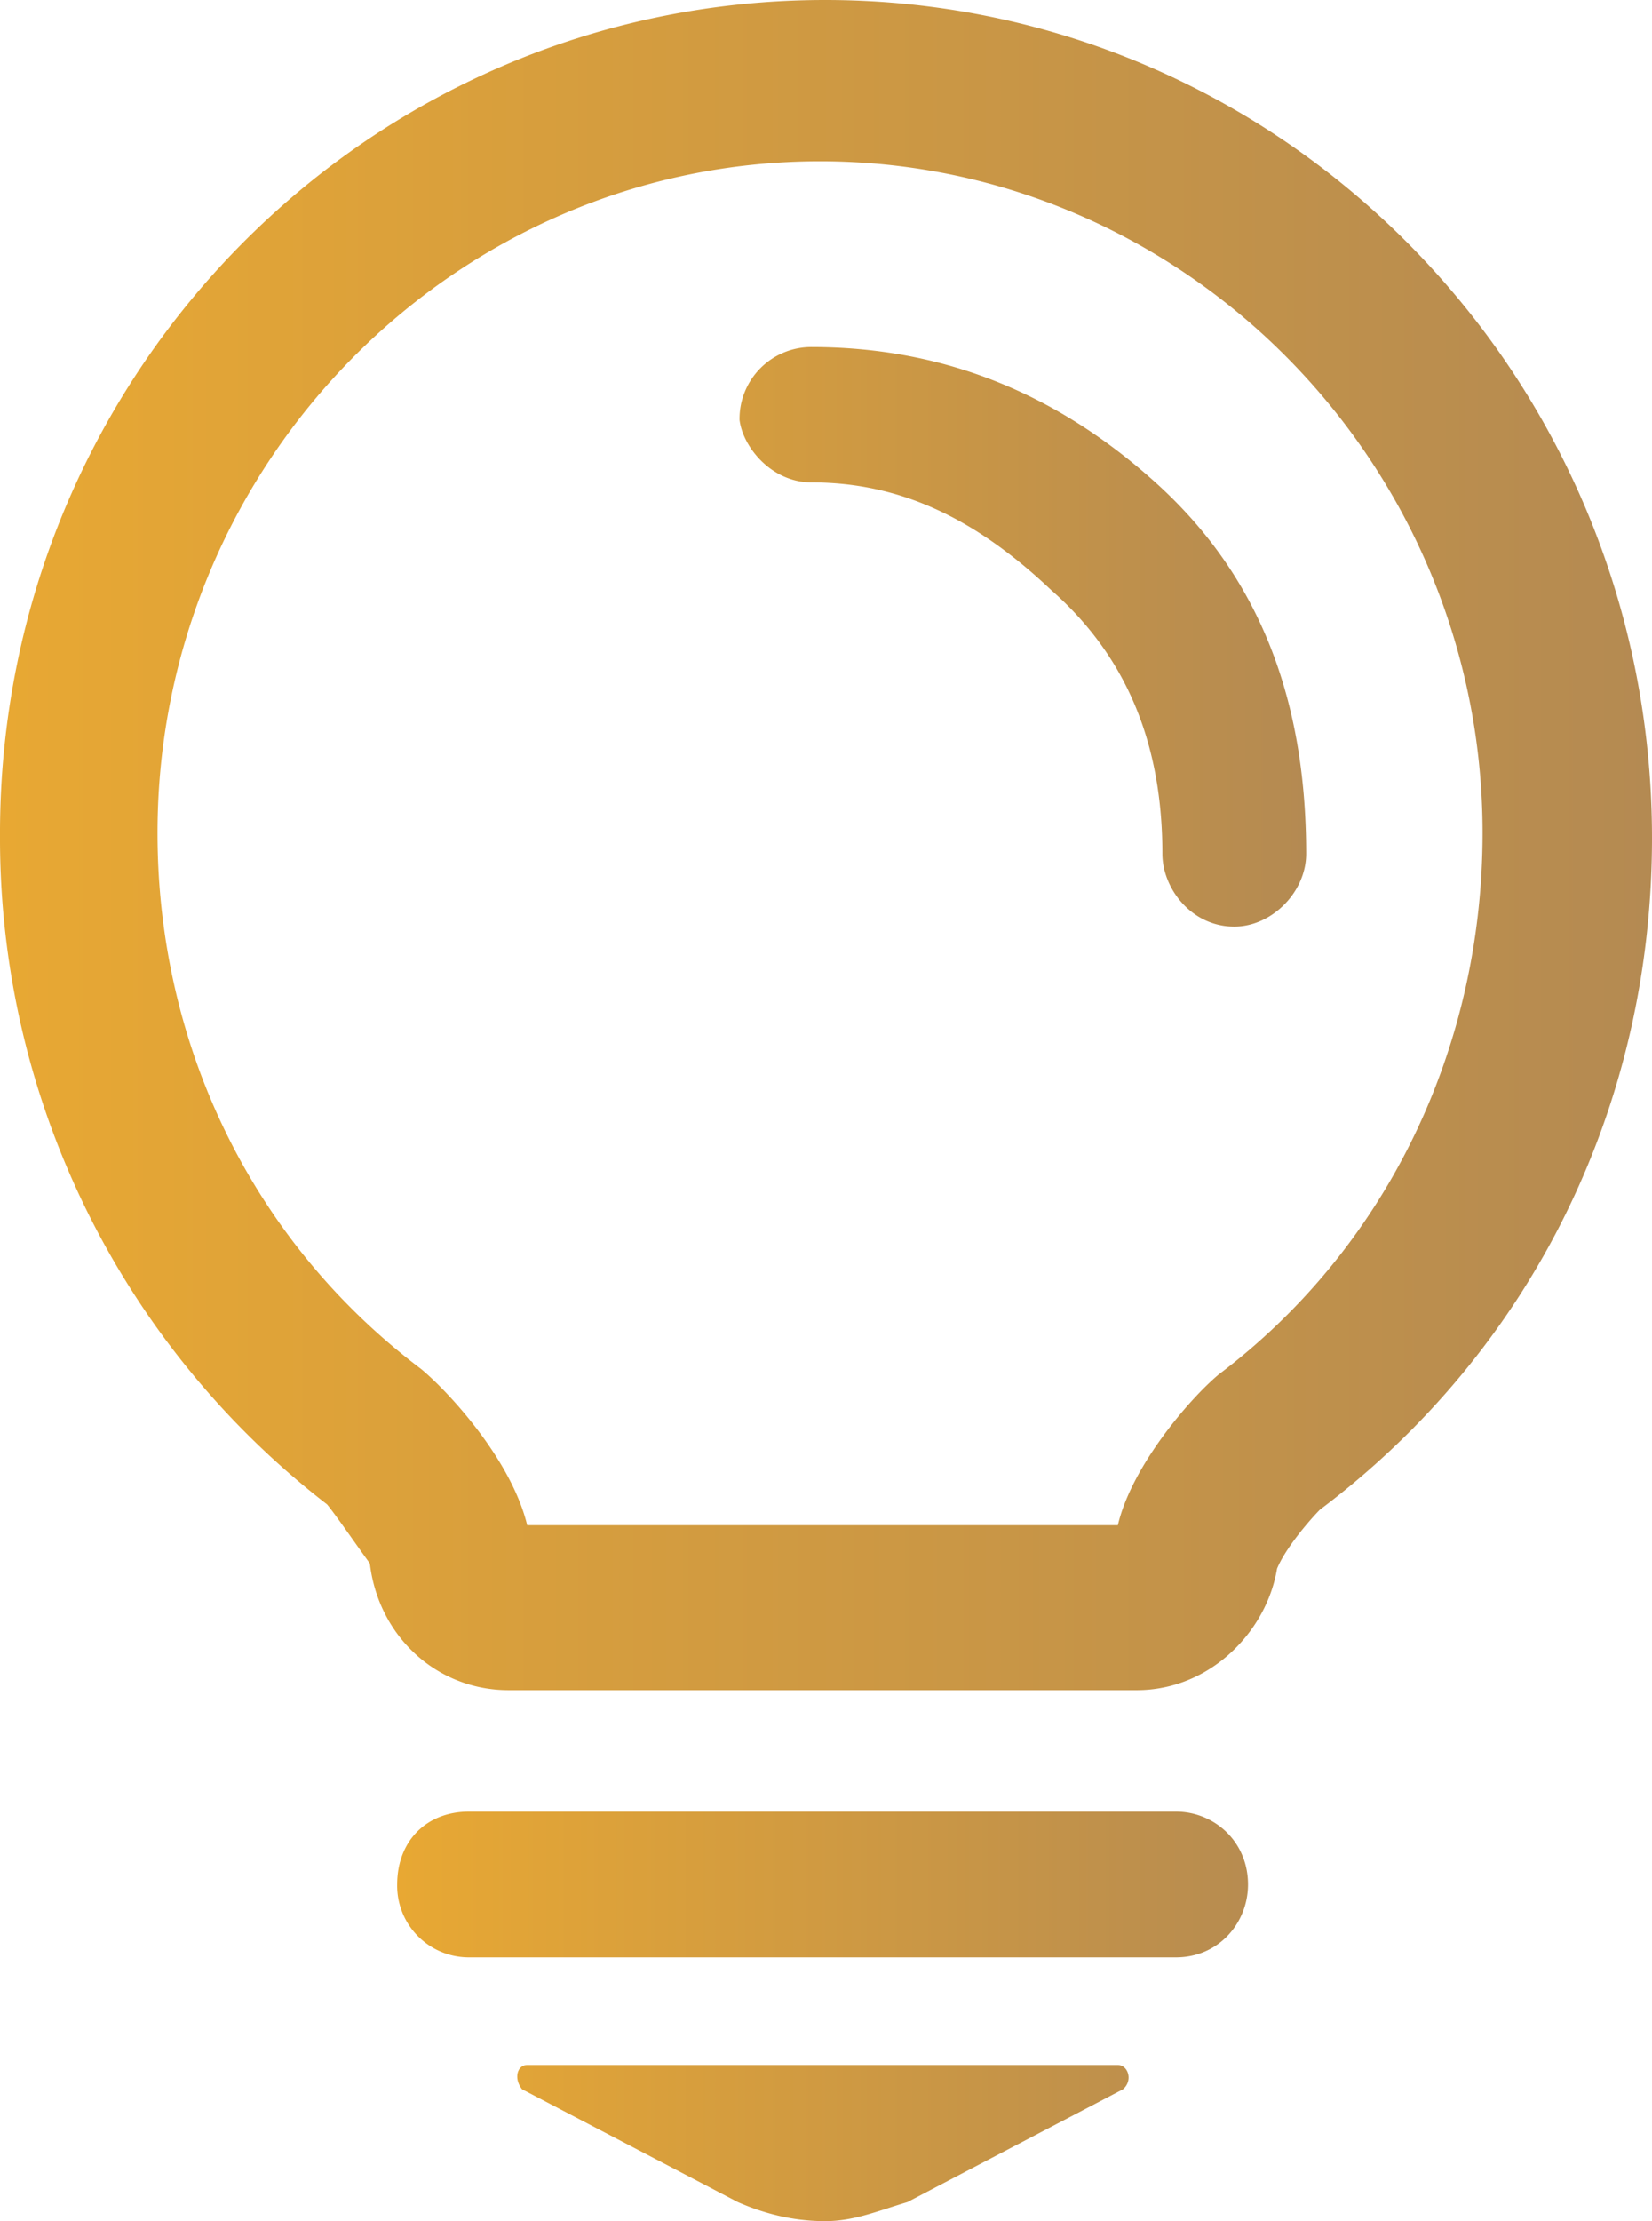 <svg width="11.904" height="16" viewBox="0 0 11.904 16" fill="none" xmlns="http://www.w3.org/2000/svg"><path d="M3.38 13.05h5.094c.272 0 .519.212.519.525 0 .275-.21.525-.519.525H3.38a.516.516 0 0 1-.518-.525c0-.313.21-.525.518-.525zm4.675 1.825H3.799c-.074 0-.098.1-.037.175l1.555.813c.172.075.382.137.629.137.21 0 .382-.075.592-.137l1.554-.813c.074-.063.037-.175-.037-.175zm-2.208-11.4c.63 0 1.172.25 1.727.775.555.487.802 1.125.802 1.9 0 .25.21.525.518.525.271 0 .518-.25.518-.525 0-1.125-.345-2-1.073-2.663C7.61 2.825 6.785 2.5 5.847 2.5a.517.517 0 0 0-.518.525c.025.2.234.45.518.45z" fill-rule="evenodd" fill="url(#a)"/><path d="M8.19 12.175H3.665c-.518 0-.938-.388-1-.913-.074-.1-.246-.35-.308-.425A6.06 6.06 0 0 1 0 6.026C-.012 2.7 2.652 0 5.946 0c3.293 0 5.958 2.7 5.958 6.037 0 1.926-.864 3.688-2.393 4.838-.074.075-.247.275-.309.425-.074.45-.48.875-1.011.875zM3.8 10.987h4.255c.099-.425.518-.912.728-1.087 1.209-.913 1.9-2.35 1.9-3.9 0-2.662-2.147-4.838-4.774-4.838C3.28 1.162 1.135 3.338 1.135 6c0 1.537.69 2.95 1.9 3.862.21.175.653.663.764 1.126z" fill-rule="evenodd" fill="url(#b)"/><defs><linearGradient id="a" x1="2.862" y1="9.25" x2="9.412" y2="9.25" gradientUnits="userSpaceOnUse"><stop stop-color="#E8A833"/><stop offset="1" stop-color="#B48A52"/></linearGradient><linearGradient id="b" x1="0" y1="6.088" x2="11.904" y2="6.088" gradientUnits="userSpaceOnUse"><stop stop-color="#E8A833"/><stop offset="1" stop-color="#B48A52"/></linearGradient></defs></svg>